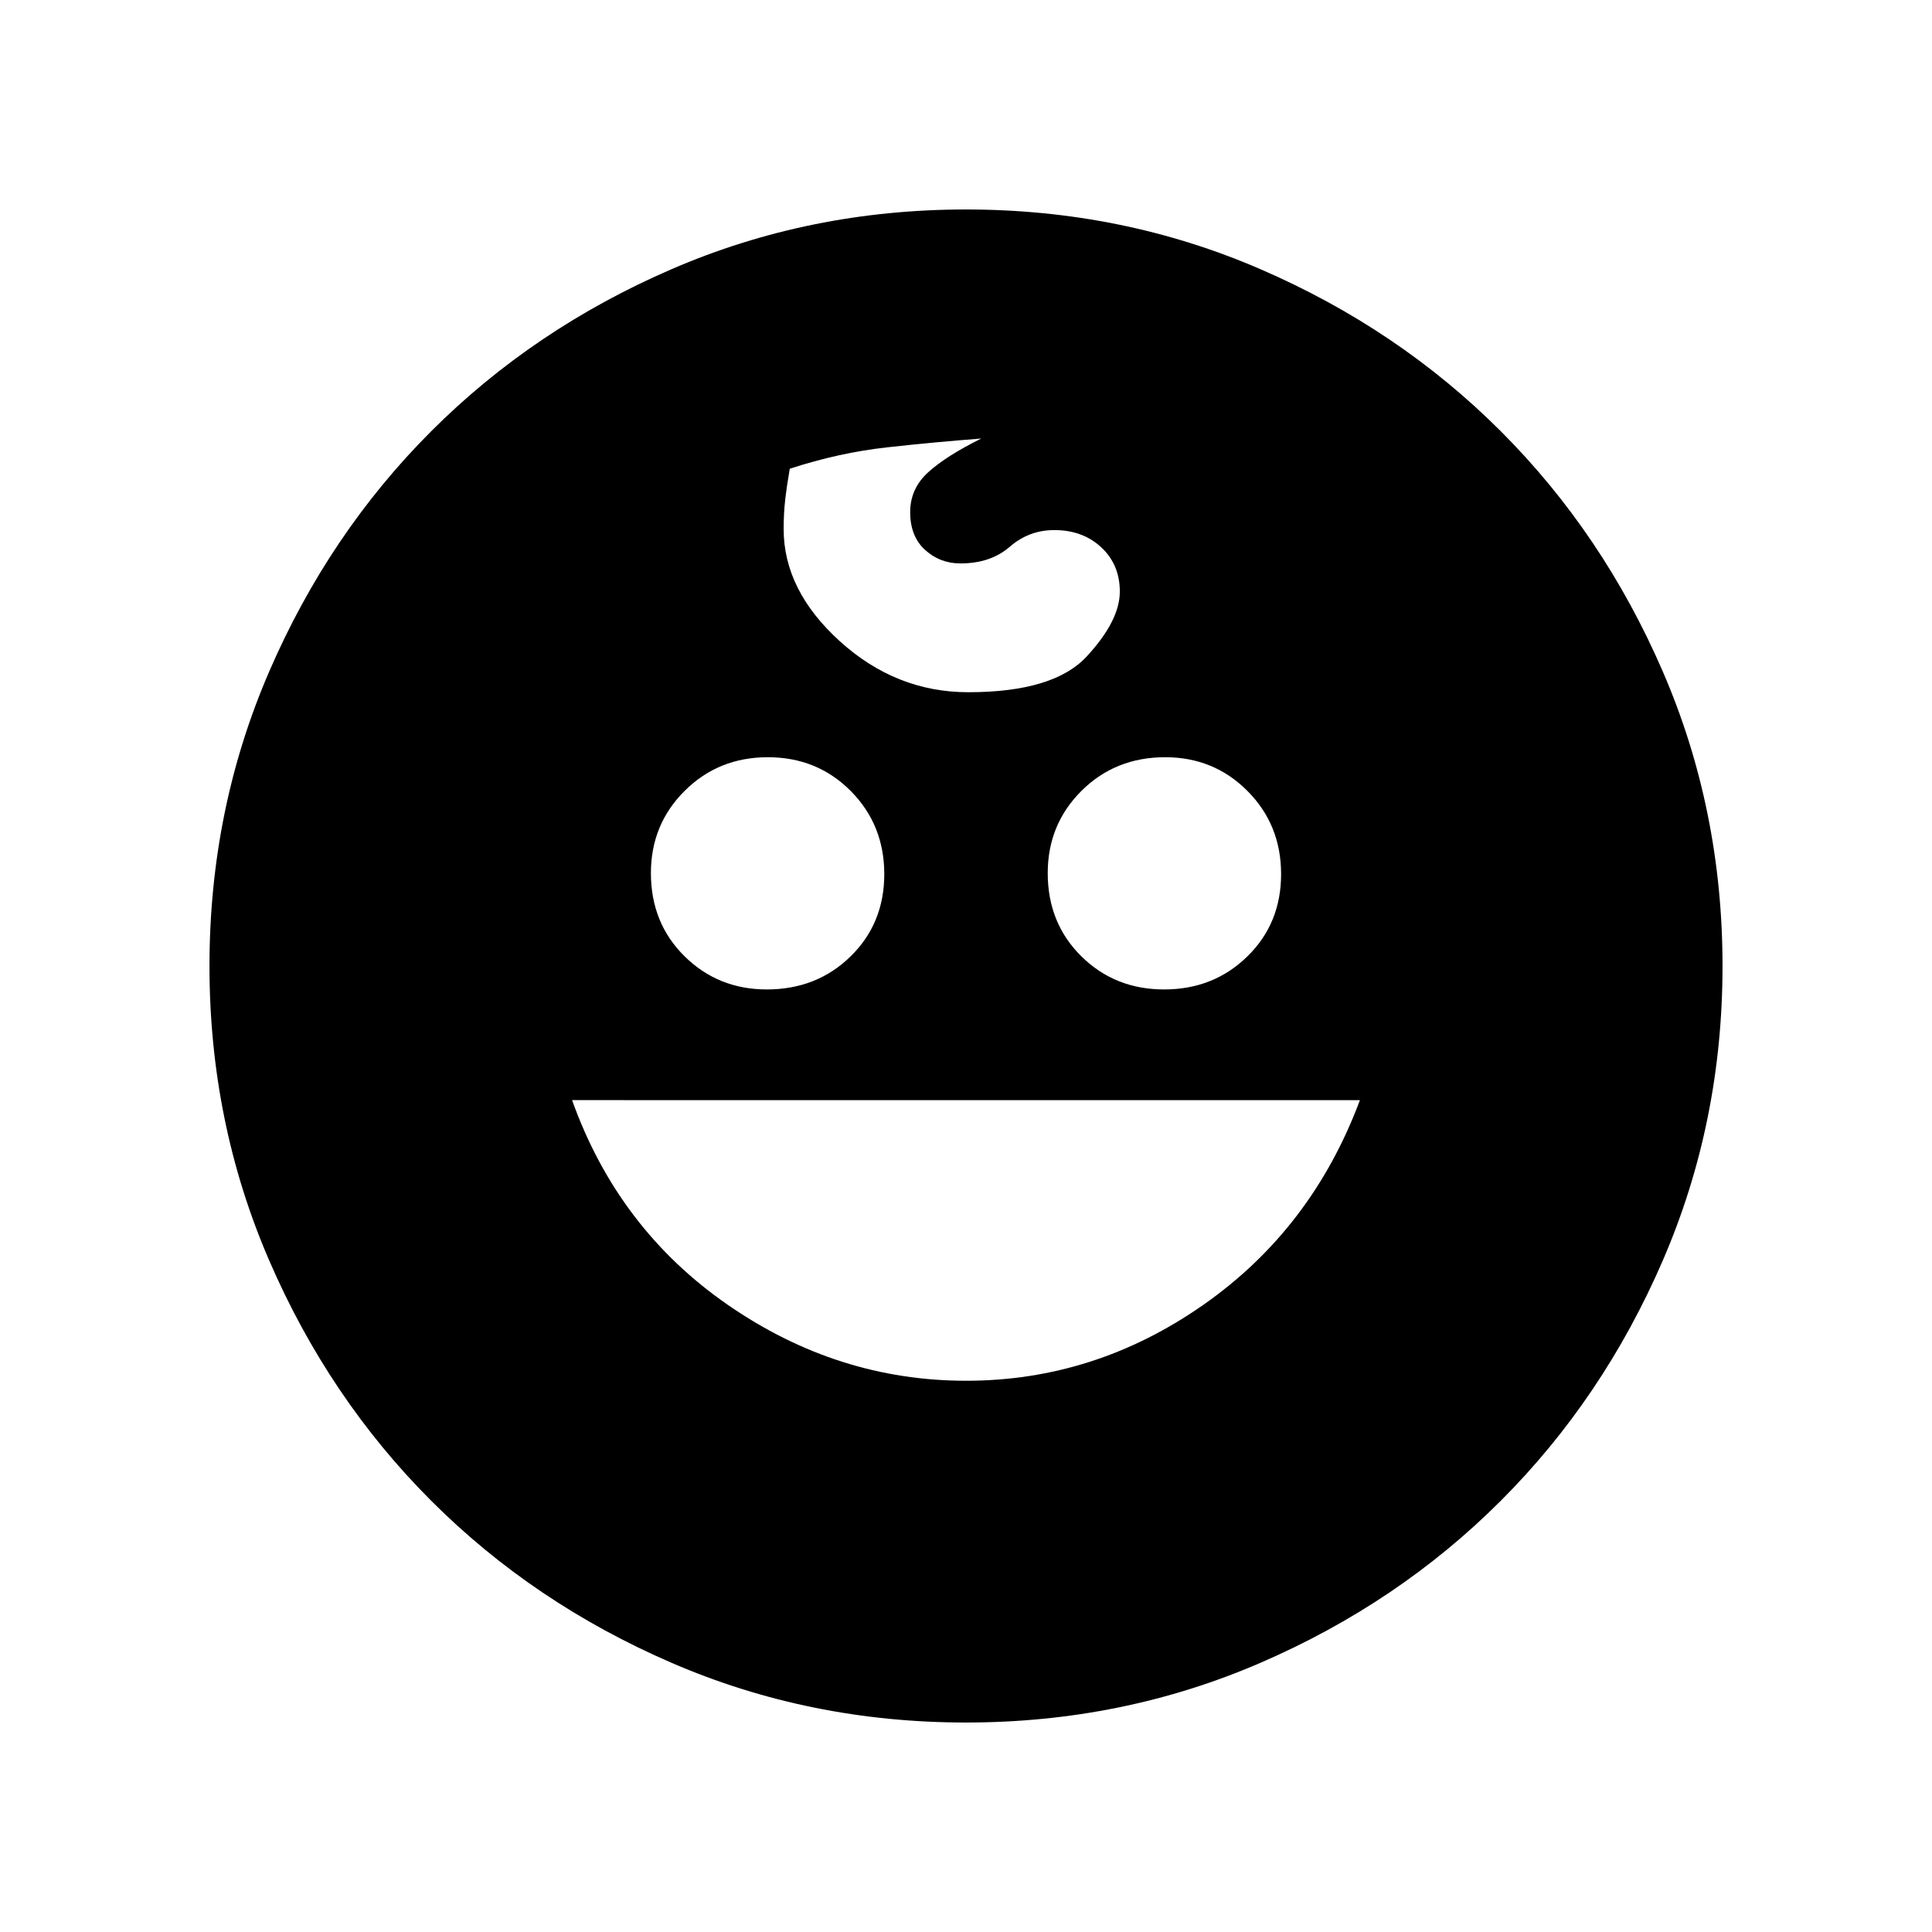 <svg xmlns="http://www.w3.org/2000/svg" height="20" viewBox="0 -960 960 960" width="20"><path d="M578.47-468.35q24.53 0 41.31-16.39 16.79-16.38 16.79-40.91 0-24.52-16.7-41.31-16.7-16.78-40.89-16.78-24.8 0-41.59 16.7-16.78 16.7-16.78 40.88 0 24.81 16.67 41.31 16.67 16.5 41.19 16.5Zm-197.45 0q24.8 0 41.59-16.39 16.78-16.38 16.78-40.91 0-24.52-16.67-41.31-16.67-16.78-41.19-16.78-24.53 0-41.31 16.7-16.79 16.7-16.79 40.88 0 24.81 16.7 41.31 16.7 16.5 40.89 16.5Zm99.05 194.44q63.93 0 117.86-37.72 53.94-37.72 77.81-101.72H284.26q22.87 64 77.38 101.72 54.51 37.72 118.43 37.72ZM480-104.09q-77.7 0-146.27-29.65-68.57-29.65-119.46-80.53-50.88-50.89-80.53-119.46T104.09-480q0-77.7 29.65-146.27 29.65-68.57 80.53-119.46 50.89-50.88 119.46-80.53T480-855.91q77.7 0 146.27 29.65 68.57 29.65 119.46 80.53 50.88 50.89 80.53 119.46T855.91-480q0 77.7-29.65 146.27-29.65 68.57-80.53 119.46-50.89 50.88-119.46 80.53T480-104.09Zm1.13-511.95q42.44 0 58.87-17.79 16.43-17.78 16.43-32.21 0-13.39-9.2-21.98t-23.38-8.59q-12.53 0-22.08 8.28-9.54 8.29-24.53 8.29-10.19 0-17.58-6.72-7.4-6.73-7.4-18.76 0-11.72 9-19.86 9-8.14 26.31-16.71-22.7 1.71-46.66 4.36-23.95 2.64-48.48 10.64-1.47 8.49-2.26 15.33-.78 6.83-.78 14.63 0 30.45 27.93 55.77 27.94 25.32 63.81 25.32Z"/></svg>